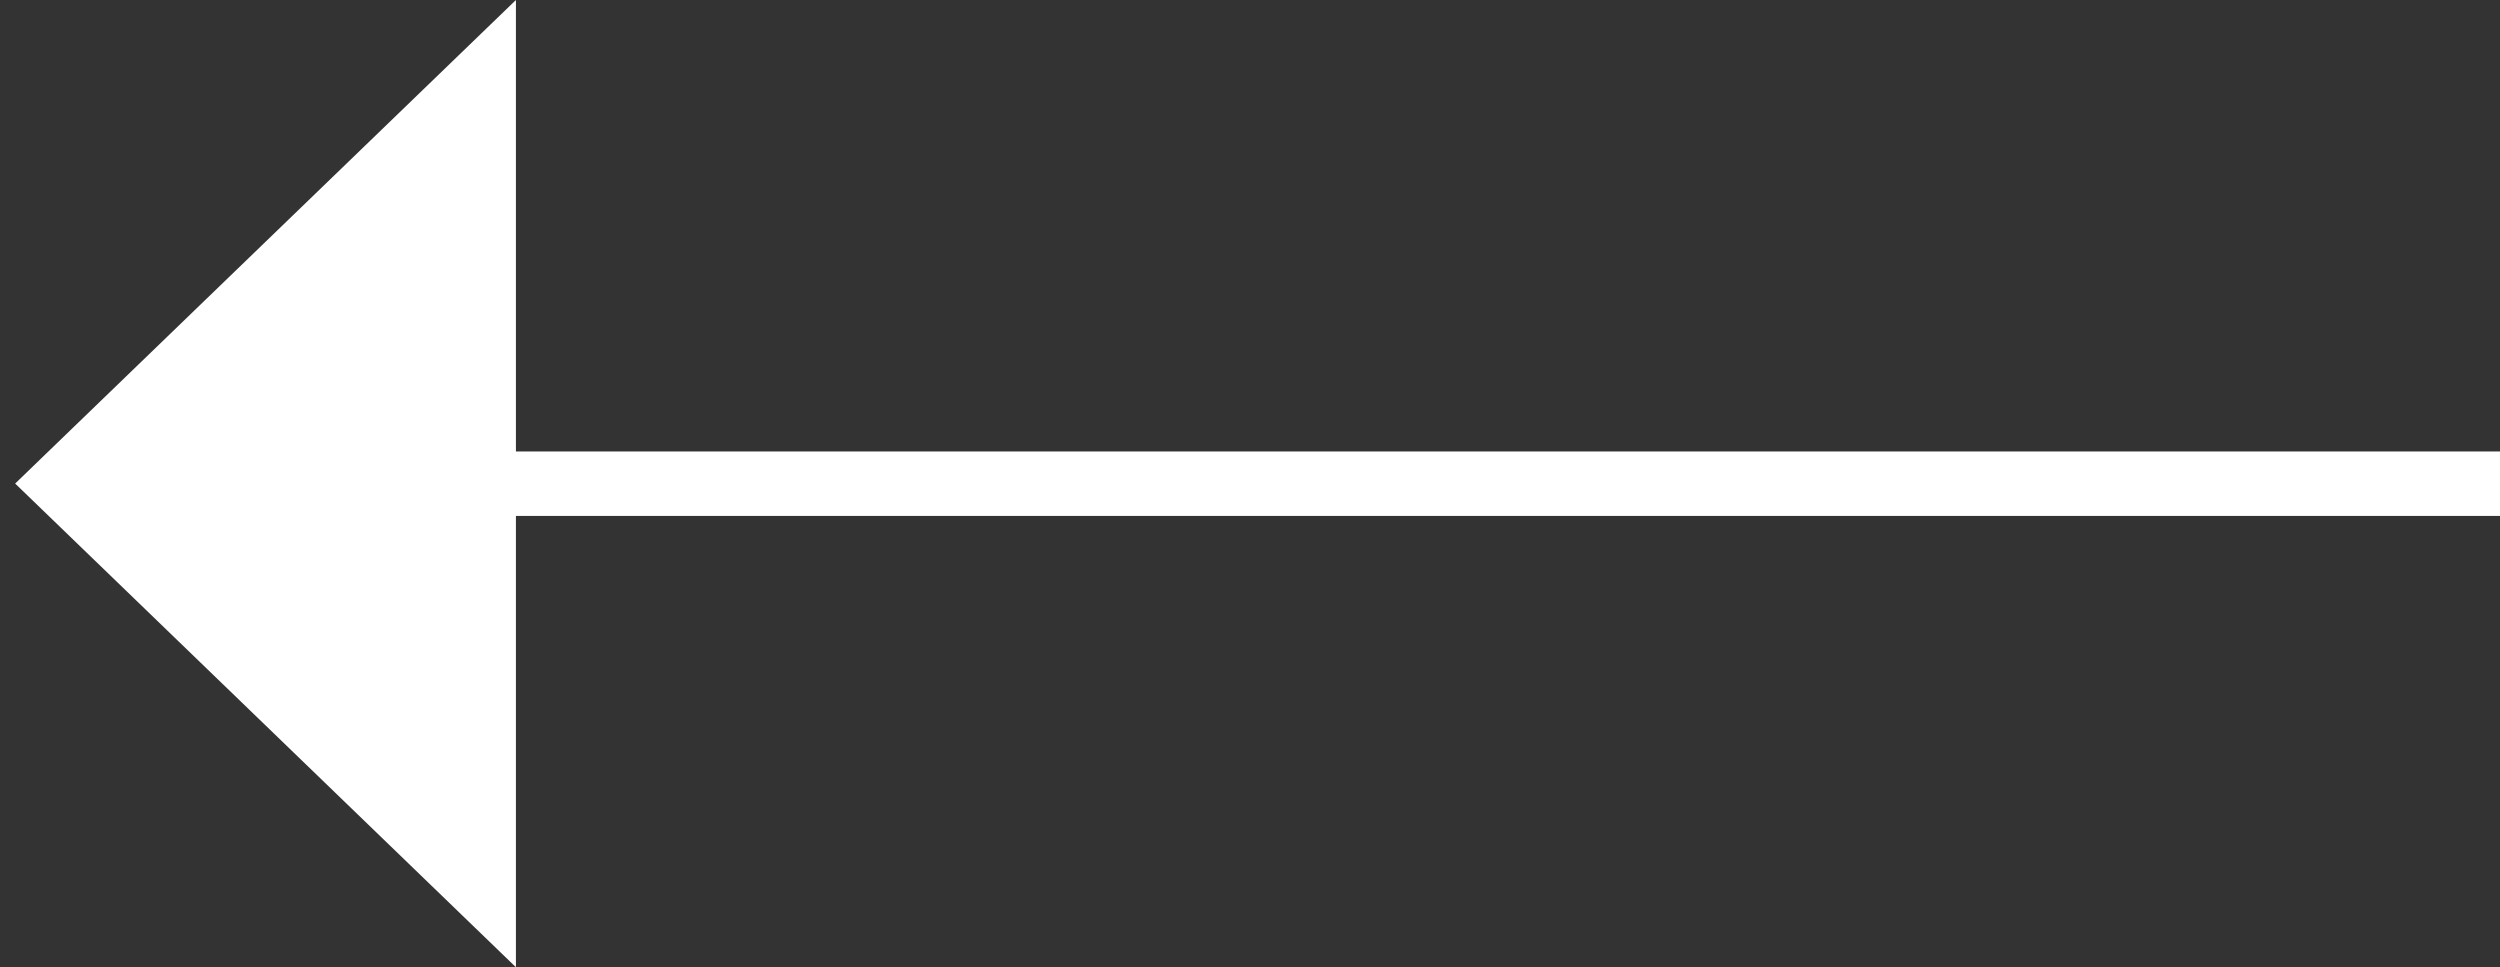 <svg xmlns="http://www.w3.org/2000/svg" width="77.531" height="29.996" viewBox="0 0 77.531 29.996"><rect x="0" y="0" width="77.531" height="29.996" fill="#333333" stroke="none"/><path fill="#fff" d="M78 16H16v13.996l-15.53-15L16 0v14h62z"/></svg>